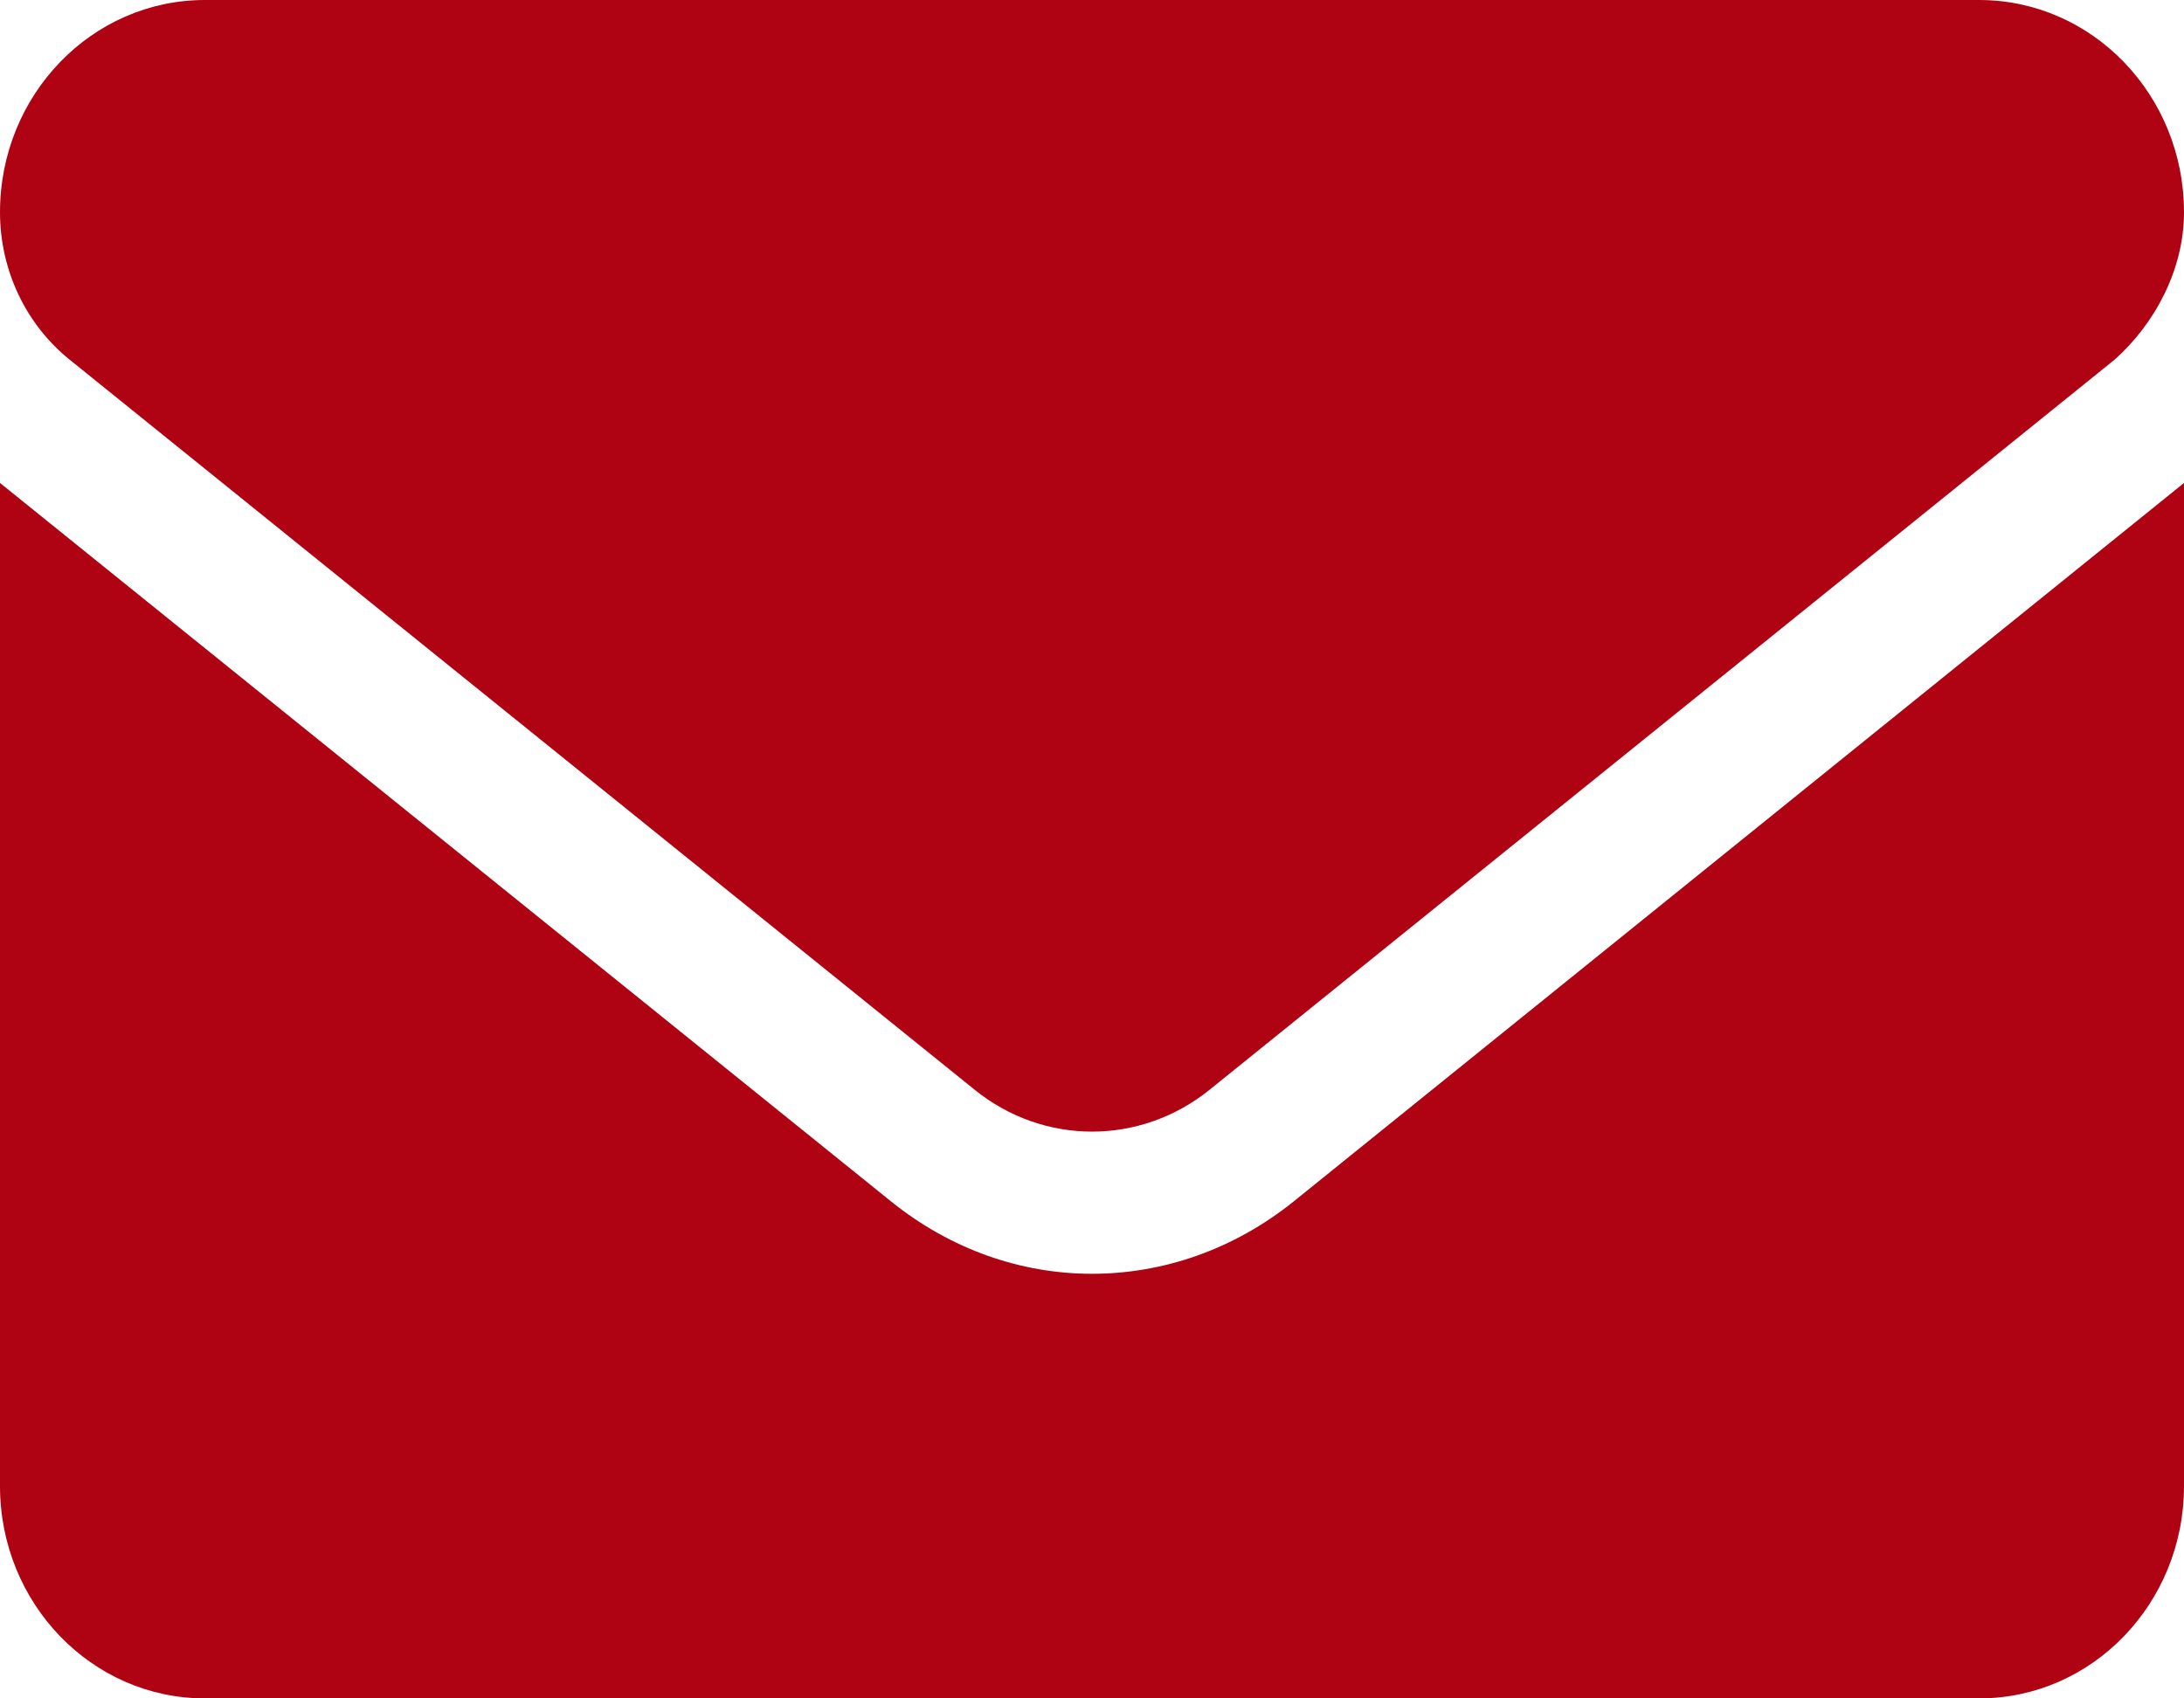 <svg width="18" height="14" viewBox="0 0 18 14" fill="none" xmlns="http://www.w3.org/2000/svg">
<path d="M9 10.5C8.419 10.5 7.838 10.302 7.342 9.902L0 3.981V12.25C0 13.216 0.756 14 1.688 14H16.312C17.244 14 18 13.216 18 12.25V3.981L10.659 9.906C10.164 10.303 9.58 10.5 9 10.5ZM0.573 2.964L8.033 8.983C8.602 9.443 9.399 9.443 9.969 8.983L17.429 2.964C17.757 2.672 18 2.224 18 1.75C18 0.783 17.244 0 16.312 0H1.688C0.756 0 0 0.783 0 1.75C0 2.224 0.211 2.672 0.573 2.964Z" fill="#AF0314"/>
</svg>
